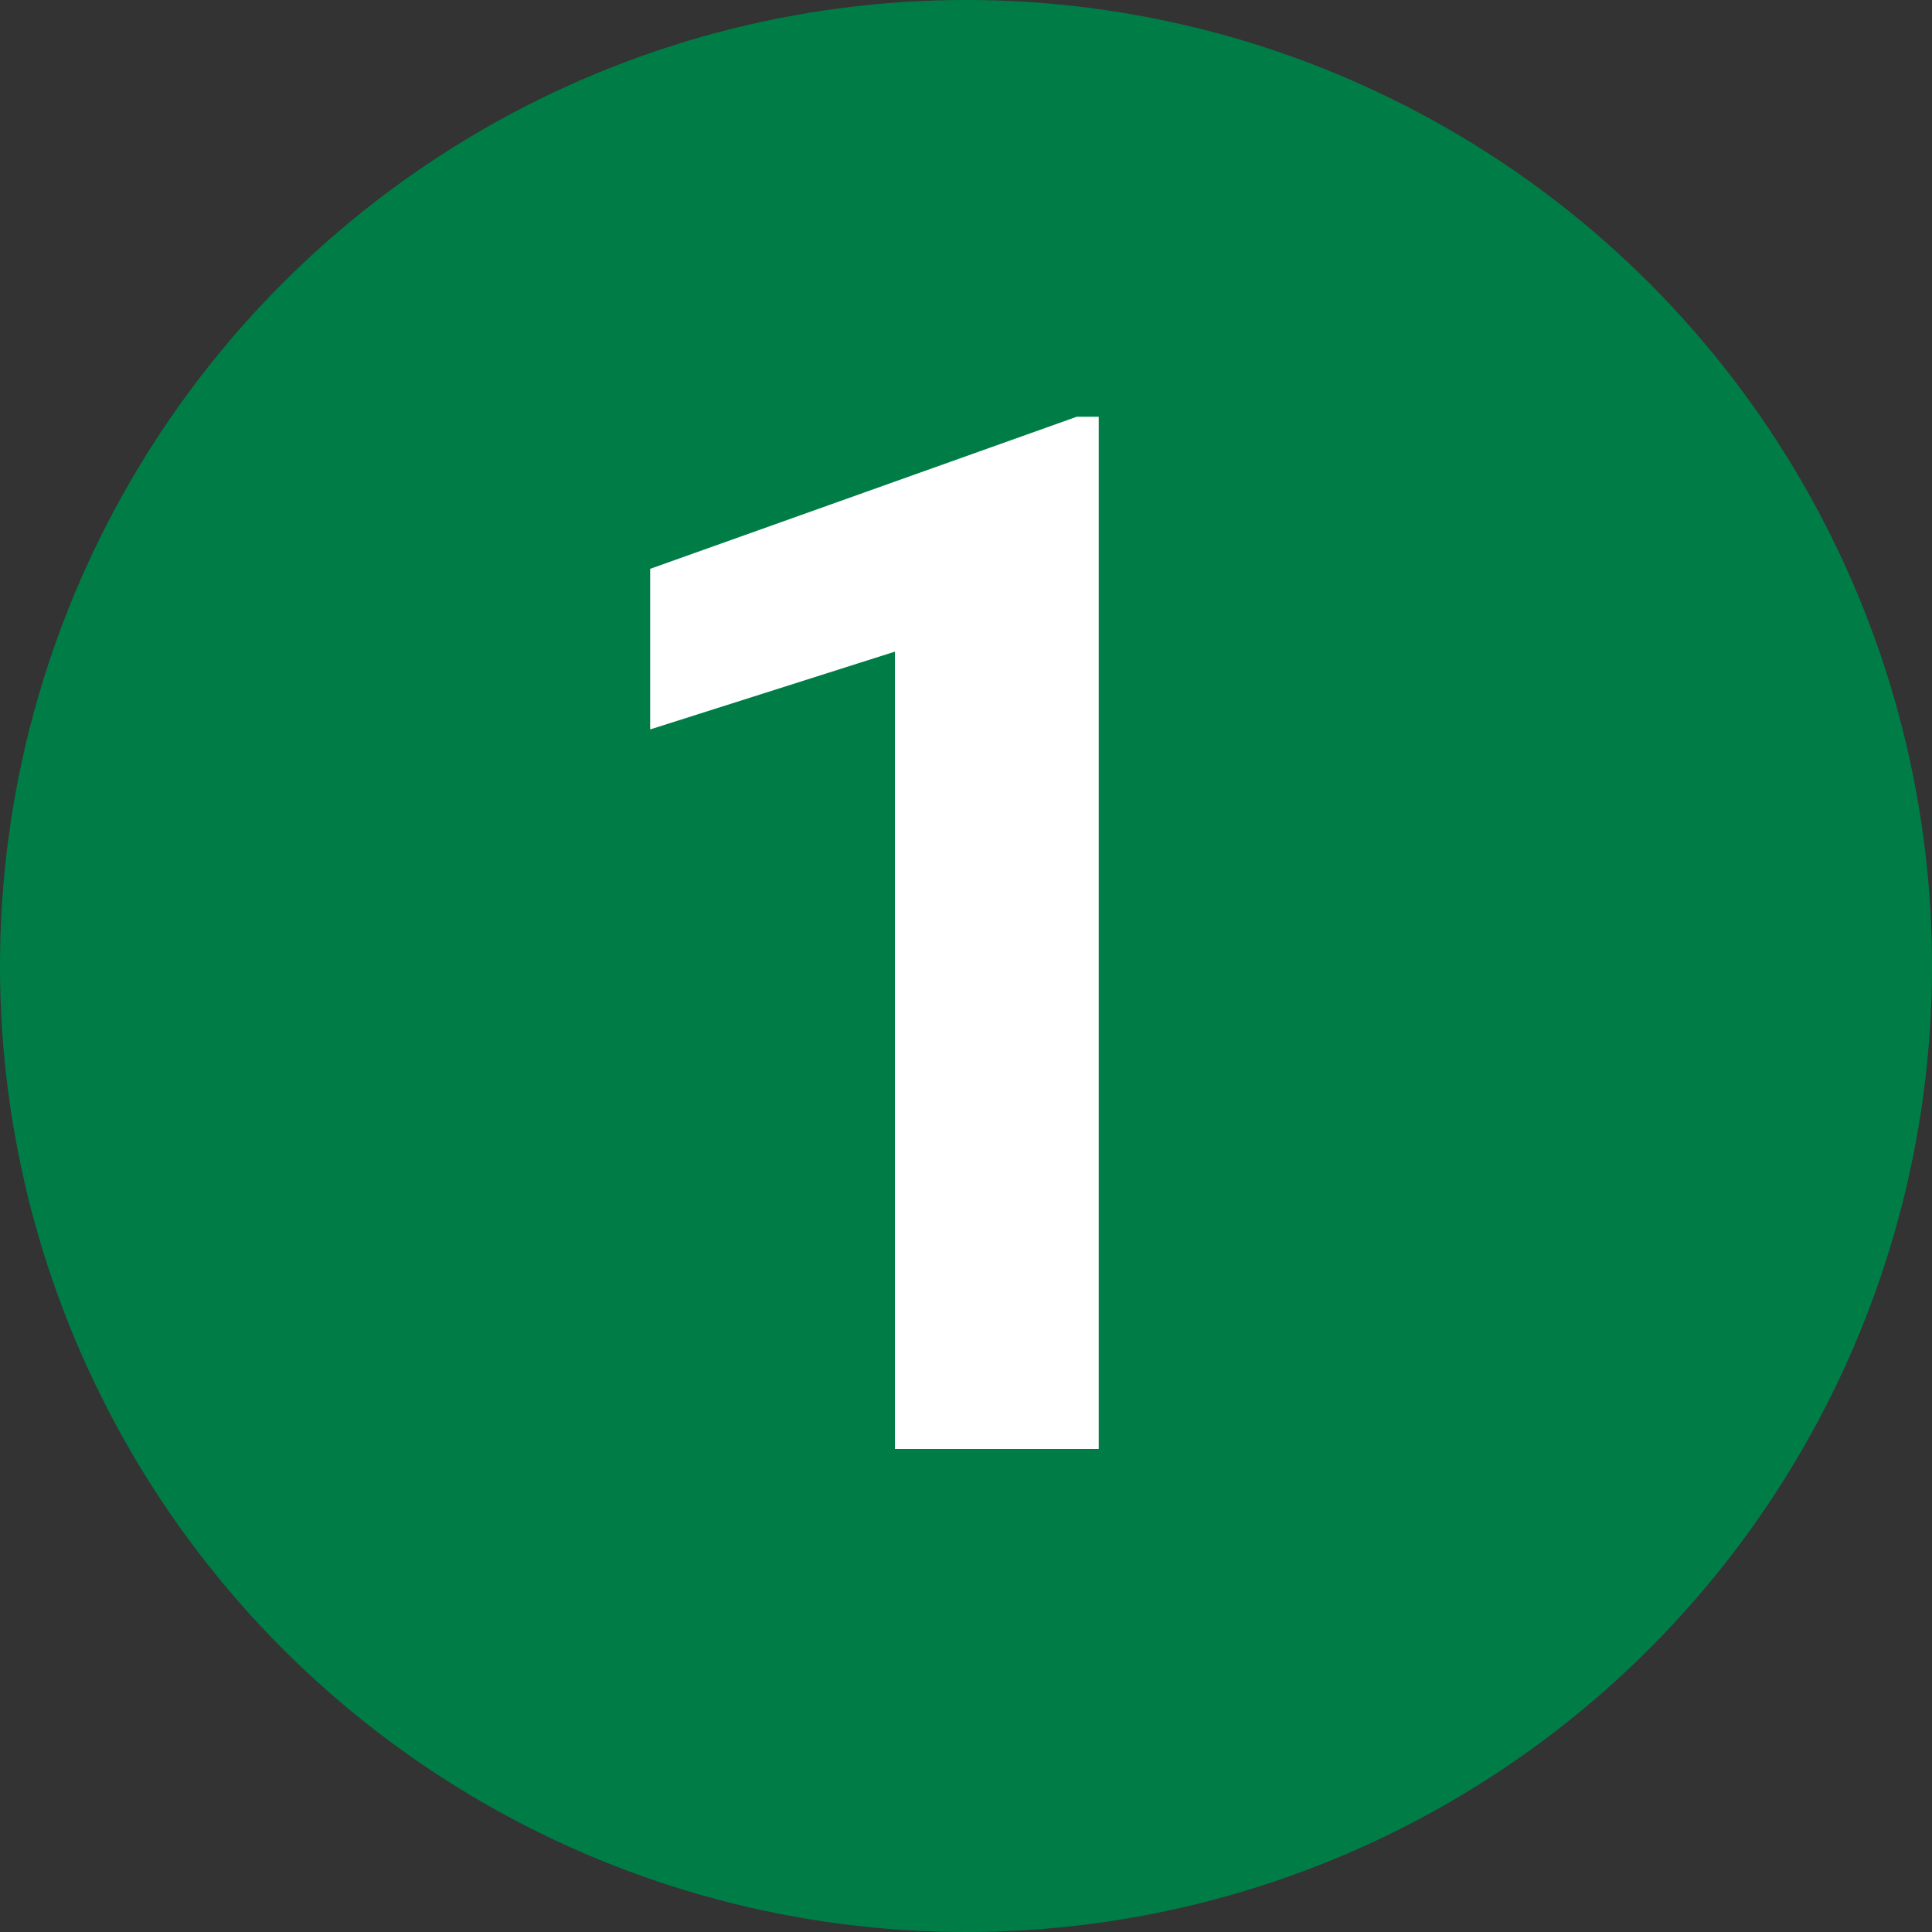 <svg width="40" height="40" viewBox="0 0 40 40" fill="none" xmlns="http://www.w3.org/2000/svg">
<rect x="0" y="0" width="40" height="40" fill="#333333" stroke="none"/>
<circle cx="20" cy="20" r="20" fill="#007D46"/>
<path d="M22.748 8.628V30H18.529V13.491L13.461 15.102V11.777L22.294 8.628H22.748Z" fill="white"/>
</svg>
